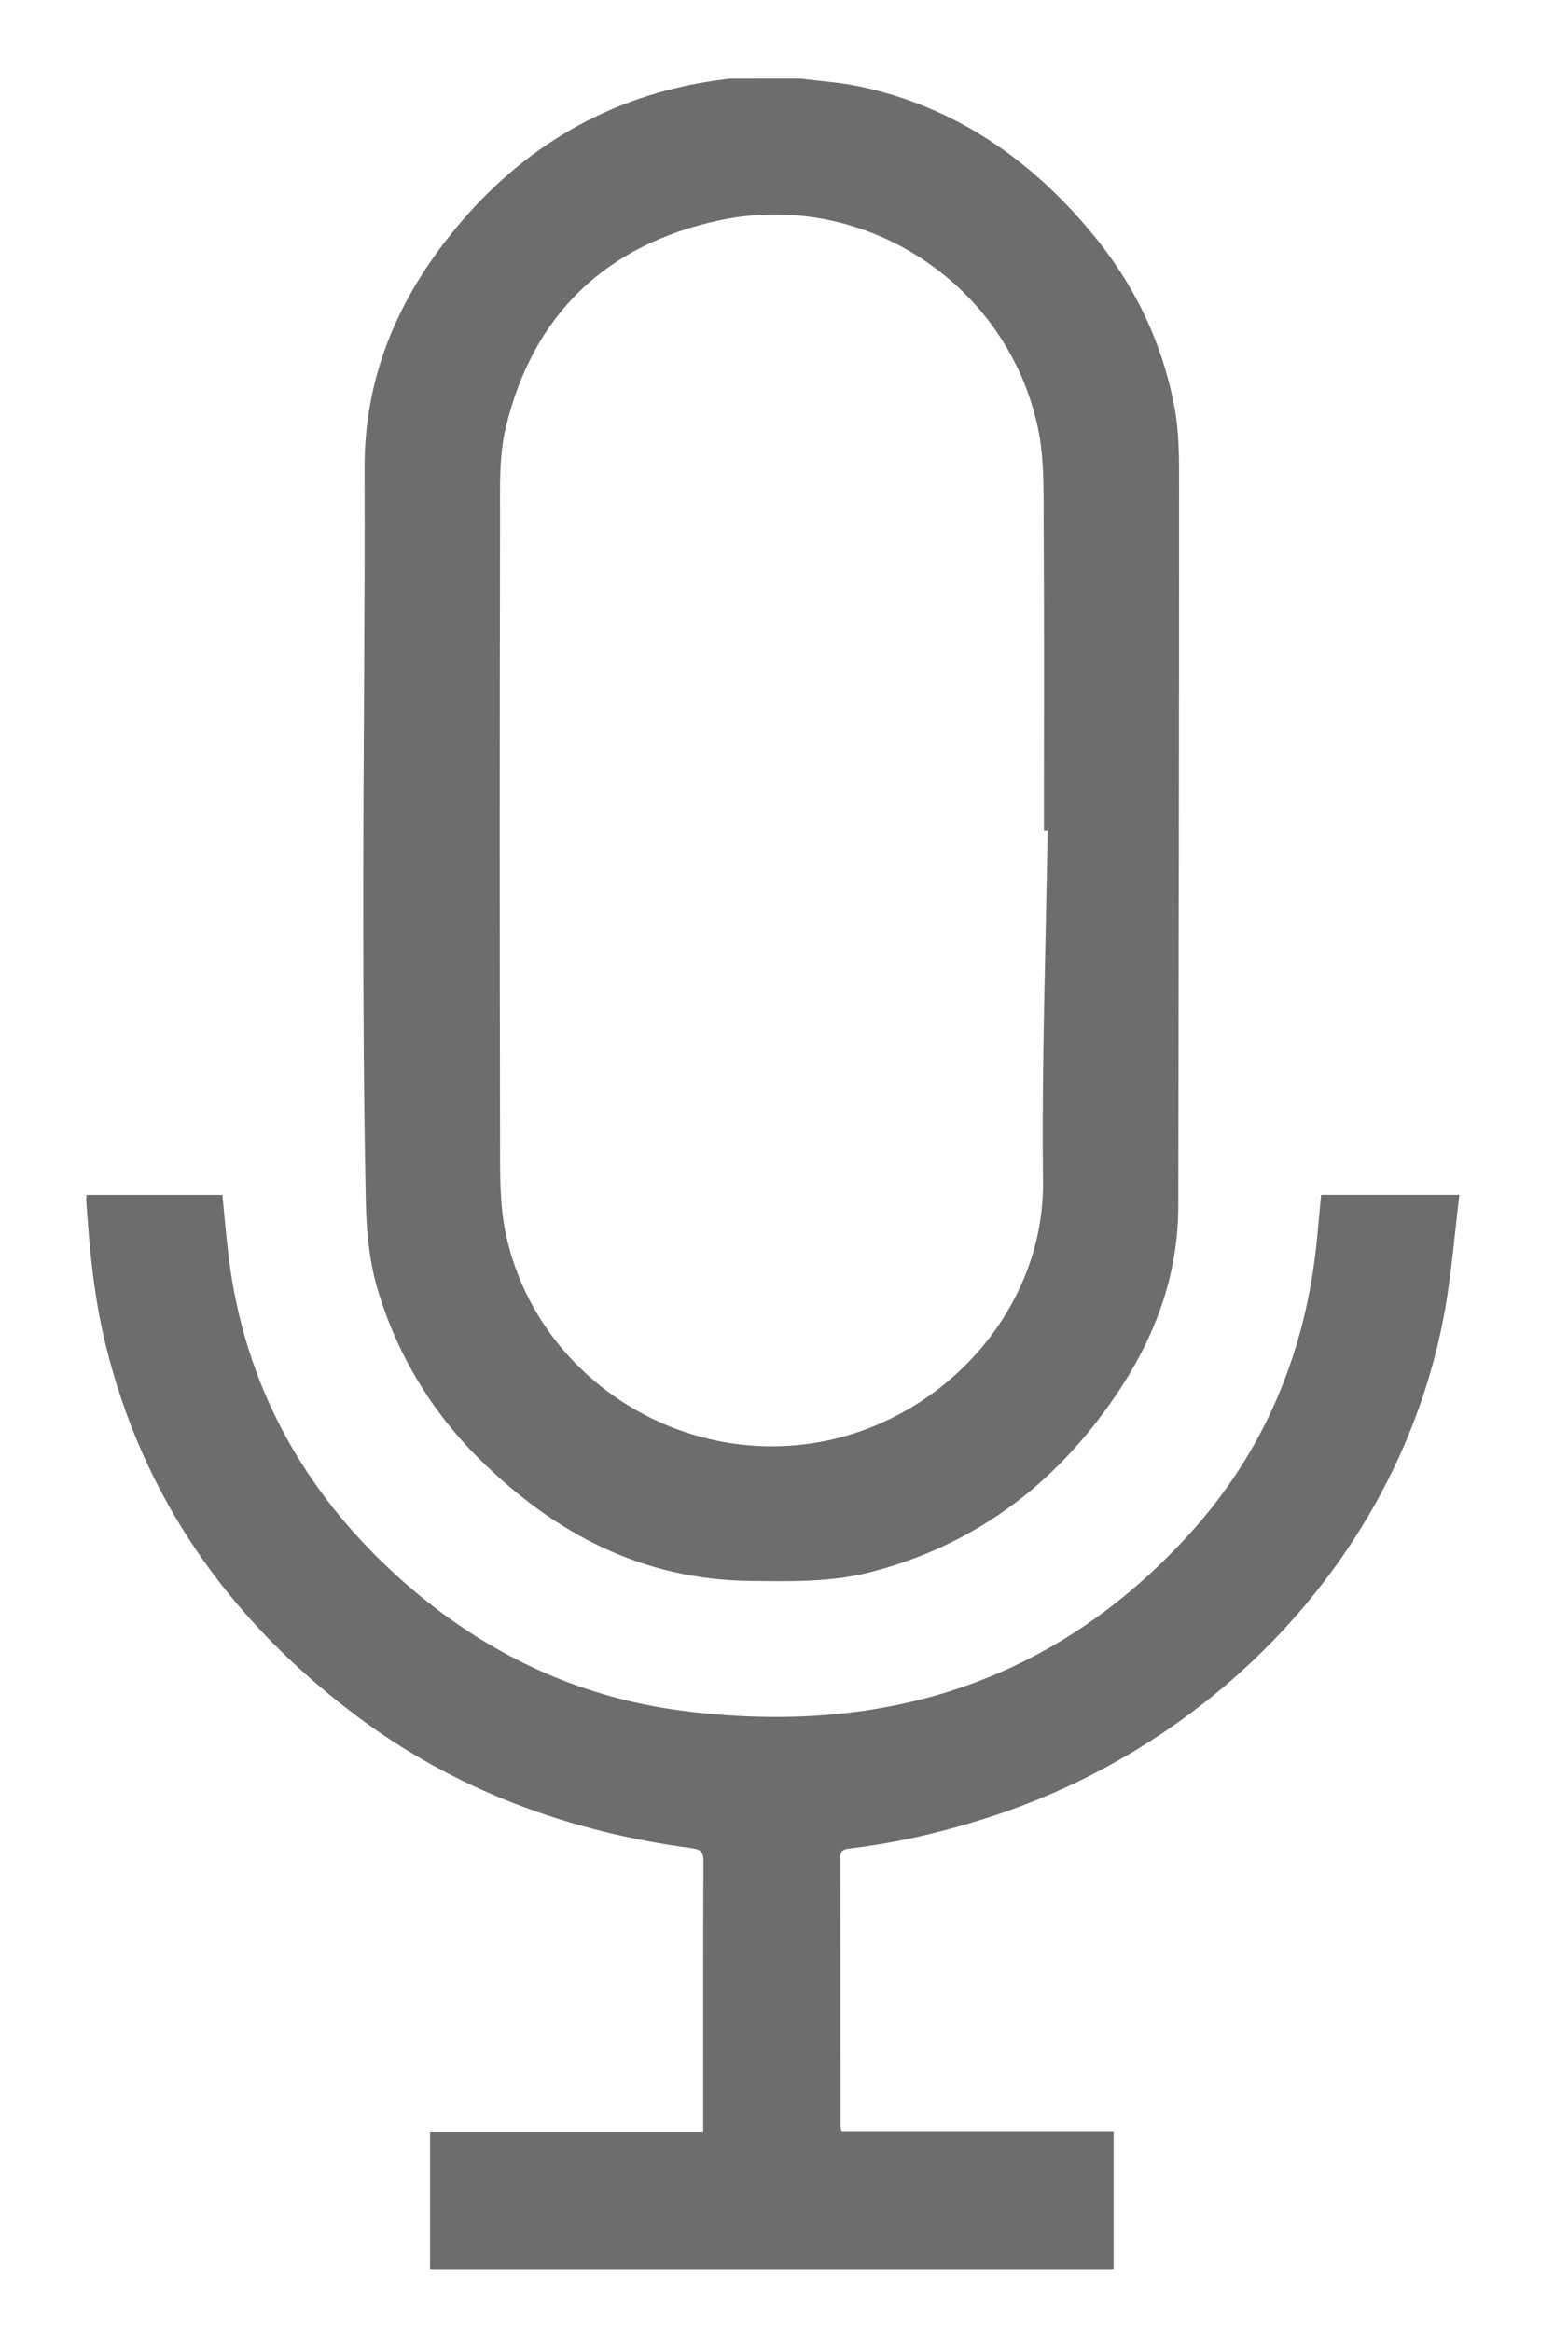 <?xml version="1.0" encoding="utf-8"?>
<!-- Generator: Adobe Illustrator 23.1.0, SVG Export Plug-In . SVG Version: 6.00 Build 0)  -->
<svg version="1.1" id="Layer_1" xmlns="http://www.w3.org/2000/svg" xmlns:xlink="http://www.w3.org/1999/xlink" x="0px" y="0px"
	 viewBox="0 0 444.26 660.26" style="enable-background:new 0 0 444.26 660.26;" xml:space="preserve" fill="#6d6d6d">
<g>
	<path d="M226.91,22.26c5.63,0.74,11.34,1.08,16.88,2.27c26.99,5.81,48.32,20.67,65.72,41.68c11.87,14.33,19.73,30.67,23.21,48.87
		c1.39,7.28,1.35,14.91,1.35,22.38c0,68.03-0.13,136.06-0.23,204.09c-0.04,23.8-9.65,44.01-24.02,62.18
		c-16.46,20.81-37.54,34.87-63.38,41.5c-11.17,2.86-22.58,2.57-33.96,2.44c-30.42-0.36-55.23-13.38-76.41-34.28
		c-13.69-13.51-23.45-29.63-28.98-47.95c-2.37-7.85-3.26-16.37-3.43-24.61c-0.59-28.47-0.74-56.95-0.74-85.43
		c0-40.92,0.52-81.85,0.37-122.77c-0.09-25.02,8.82-46.57,24.02-65.74c18.65-23.52,42.61-38.6,72.49-43.64
		c2.27-0.38,4.57-0.66,6.85-0.98C213.41,22.26,220.16,22.26,226.91,22.26z M296.81,235.23c-0.35,0-0.69,0-1.04,0
		c0-28.79,0.12-57.57-0.07-86.36c-0.06-9.26,0.27-18.77-1.63-27.72c-8.69-40.85-49.29-67.5-90.26-58.75
		c-31.97,6.83-52.85,26.58-60.52,58.73c-1.95,8.17-1.59,16.98-1.61,25.5c-0.12,58.94-0.13,117.88,0,176.83
		c0.02,8.62-0.16,17.47,1.61,25.83c8.53,40.27,48.9,66.59,89.52,58.93c35.55-6.71,63.12-38.26,62.7-73.66
		C295.12,301.45,296.31,268.34,296.81,235.23z"/>
	<path d="M121.85,642.51c0-12.75,0-25.5,0-38.7c25.74,0,51.39,0,77.39,0c0-1.48,0-2.5,0-3.53c0-24.37-0.04-48.73,0.06-73.1
		c0.01-2.64-0.64-3.47-3.39-3.84c-34.78-4.66-66.99-16.44-95.07-37.58c-35.71-26.89-60.47-61.6-71.07-105.64
		c-3.2-13.28-4.46-26.8-5.34-40.37c-0.03-0.4,0.07-0.81,0.13-1.4c12.78,0,25.5,0,38.45,0c0.59,5.91,1.06,11.78,1.79,17.61
		c4.48,36.08,20.88,65.91,47.61,90.24c23.11,21.03,50.21,34.31,81.09,38.26c55.75,7.14,104.59-7.47,143.23-49.78
		c21.65-23.71,33.37-52.11,36.44-84.07c0.39-4.07,0.76-8.15,1.14-12.27c12.99,0,25.71,0,39.18,0c-1.35,11.01-2.18,21.83-4.07,32.47
		c-11.95,67.33-63.36,122.54-129.18,143.78c-12.97,4.18-26.17,7.28-39.71,8.88c-1.64,0.19-2.42,0.61-2.42,2.44
		c0.05,25.42,0.04,50.84,0.05,76.26c0,0.4,0.16,0.8,0.31,1.52c25.6,0,51.18,0,77.05,0c0,13.16,0,25.99,0,38.81
		C250.96,642.51,186.4,642.51,121.85,642.51z"/>
</g>
</svg>
